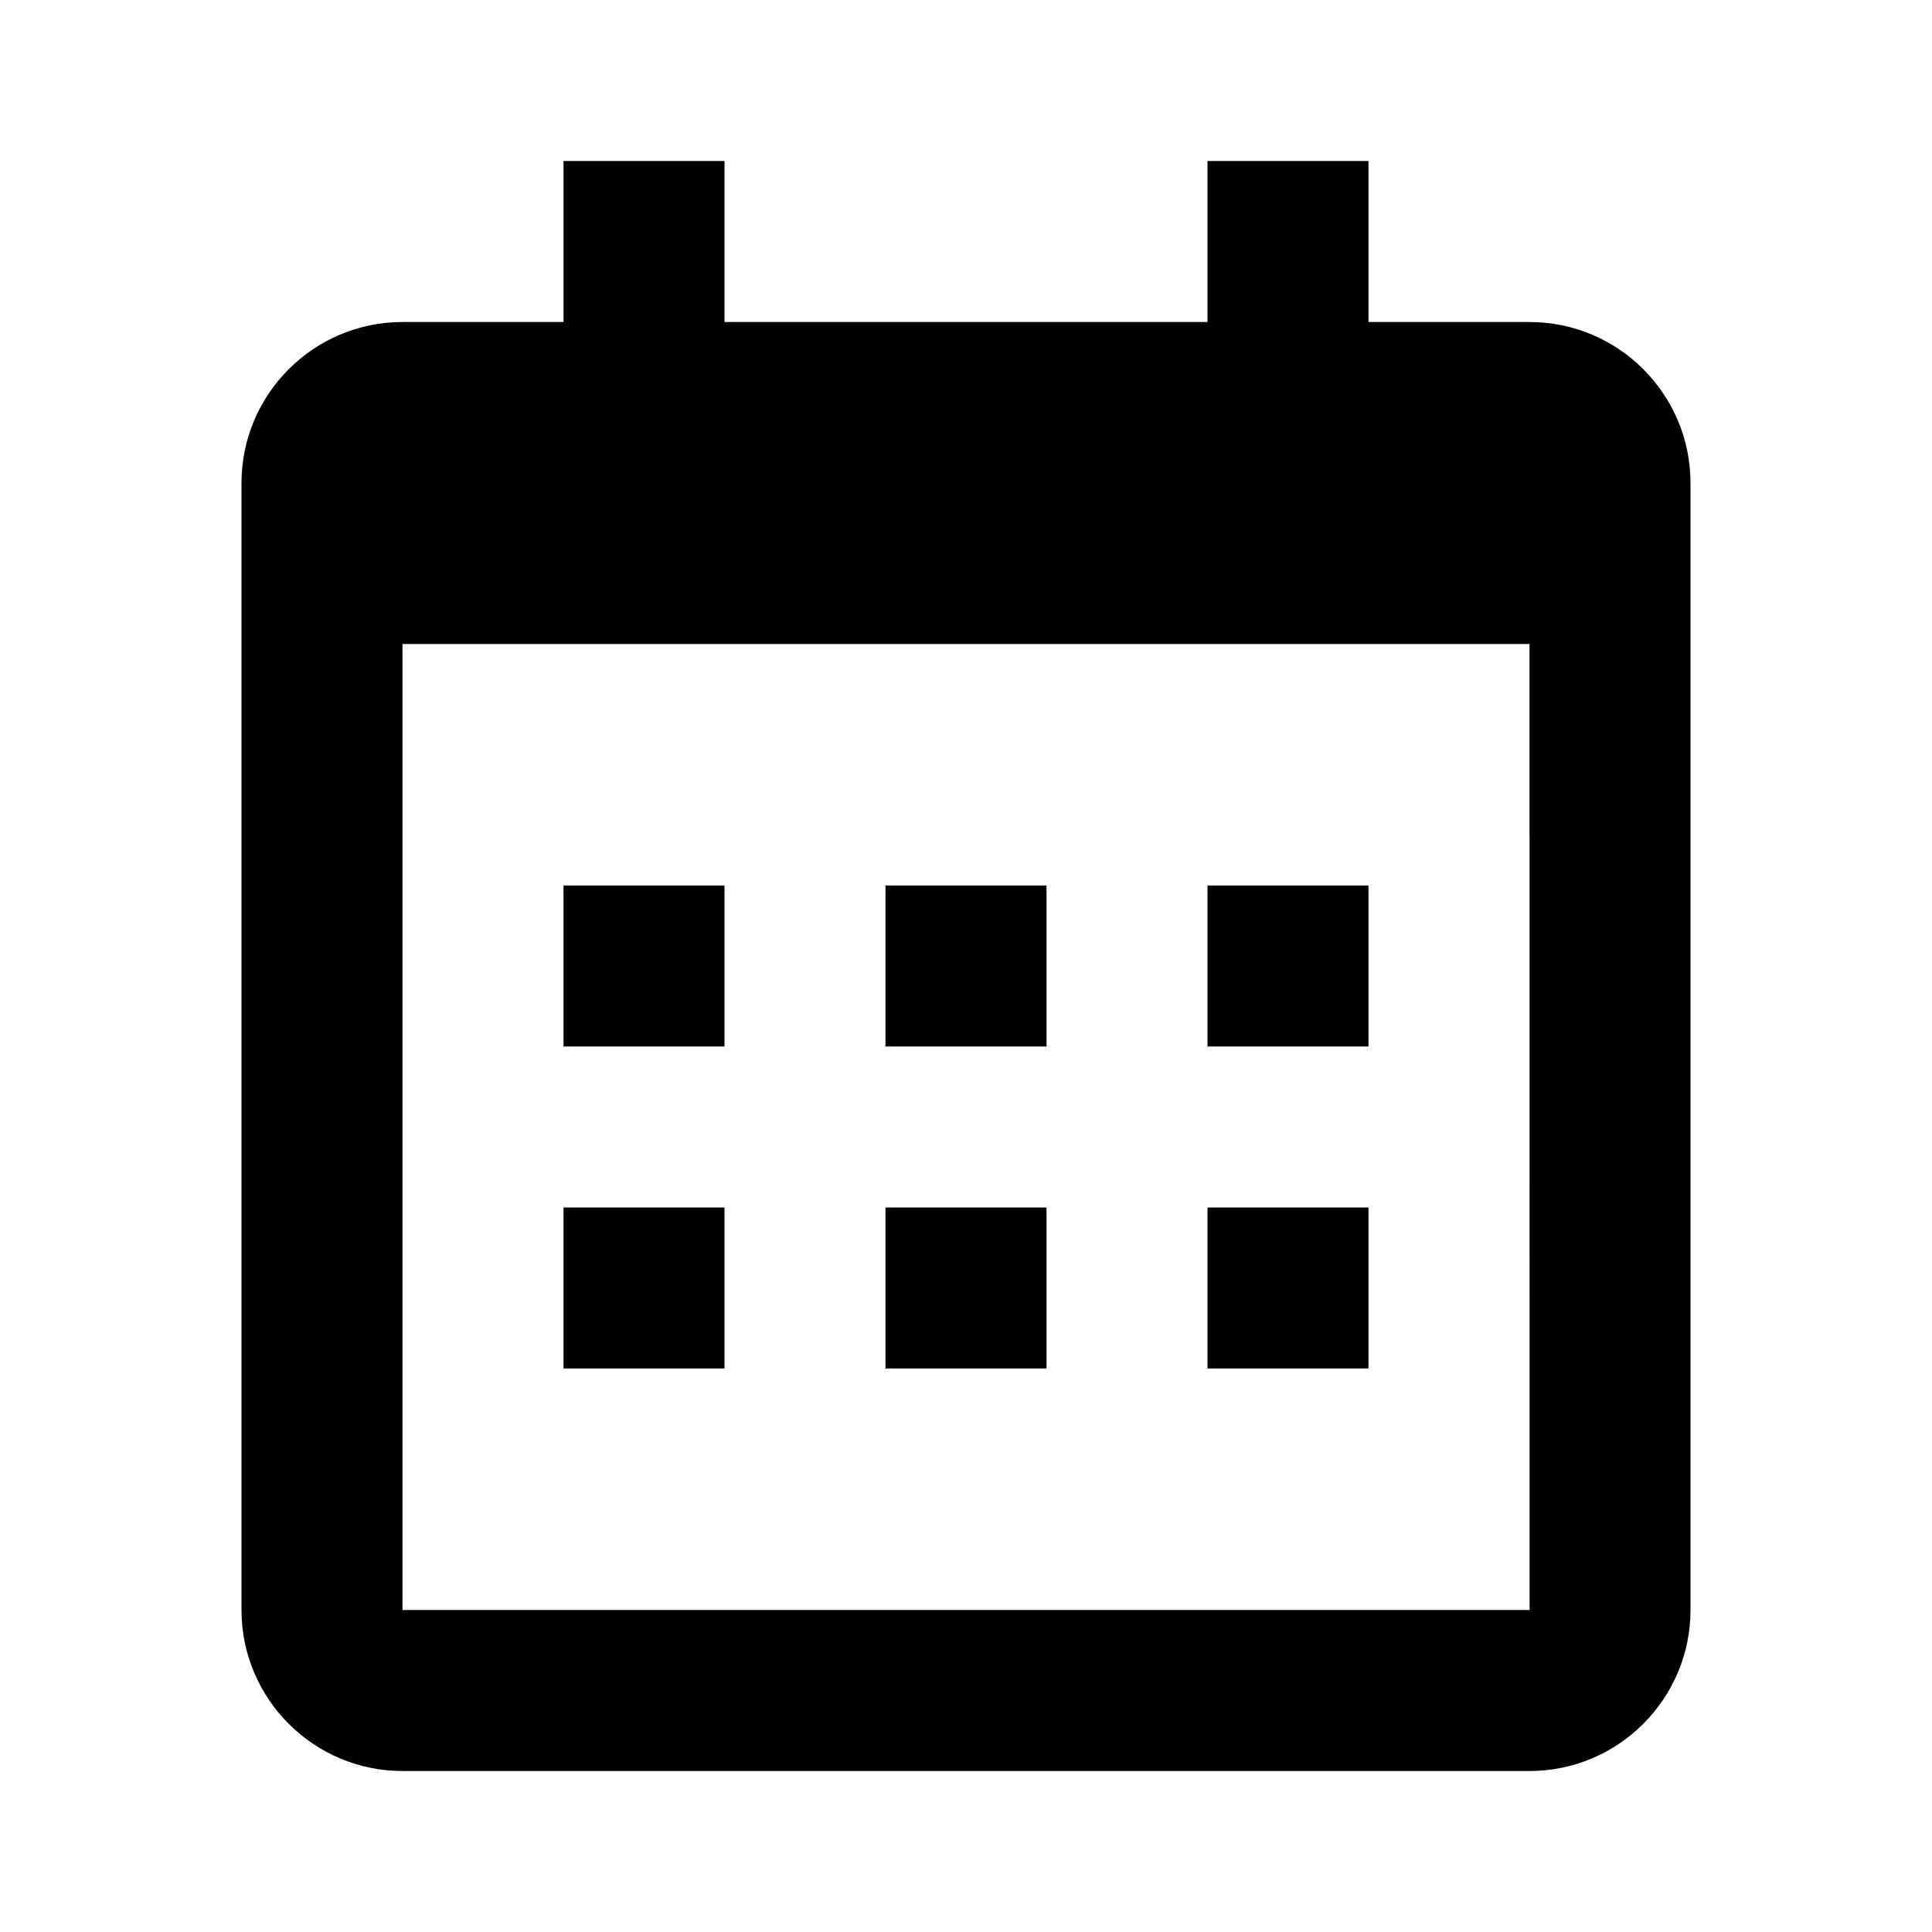 <svg width="100" height="100" viewBox="0 0 100 100" fill="none" xmlns="http://www.w3.org/2000/svg">
<path d="M29.167 45.833H37.5V54.167H29.167V45.833ZM29.167 62.5H37.5V70.833H29.167V62.5ZM45.833 45.833H54.167V54.167H45.833V45.833ZM45.833 62.5H54.167V70.833H45.833V62.5ZM62.5 45.833H70.833V54.167H62.5V45.833ZM62.5 62.5H70.833V70.833H62.5V62.5Z" fill="black"/>
<path d="M20.833 91.667H79.167C83.763 91.667 87.5 87.929 87.5 83.333V25C87.5 20.404 83.763 16.667 79.167 16.667H70.833V8.333H62.5V16.667H37.5V8.333H29.167V16.667H20.833C16.238 16.667 12.5 20.404 12.5 25V83.333C12.5 87.929 16.238 91.667 20.833 91.667ZM79.167 33.333L79.171 83.333H20.833V33.333H79.167Z" fill="black"/>
</svg>
